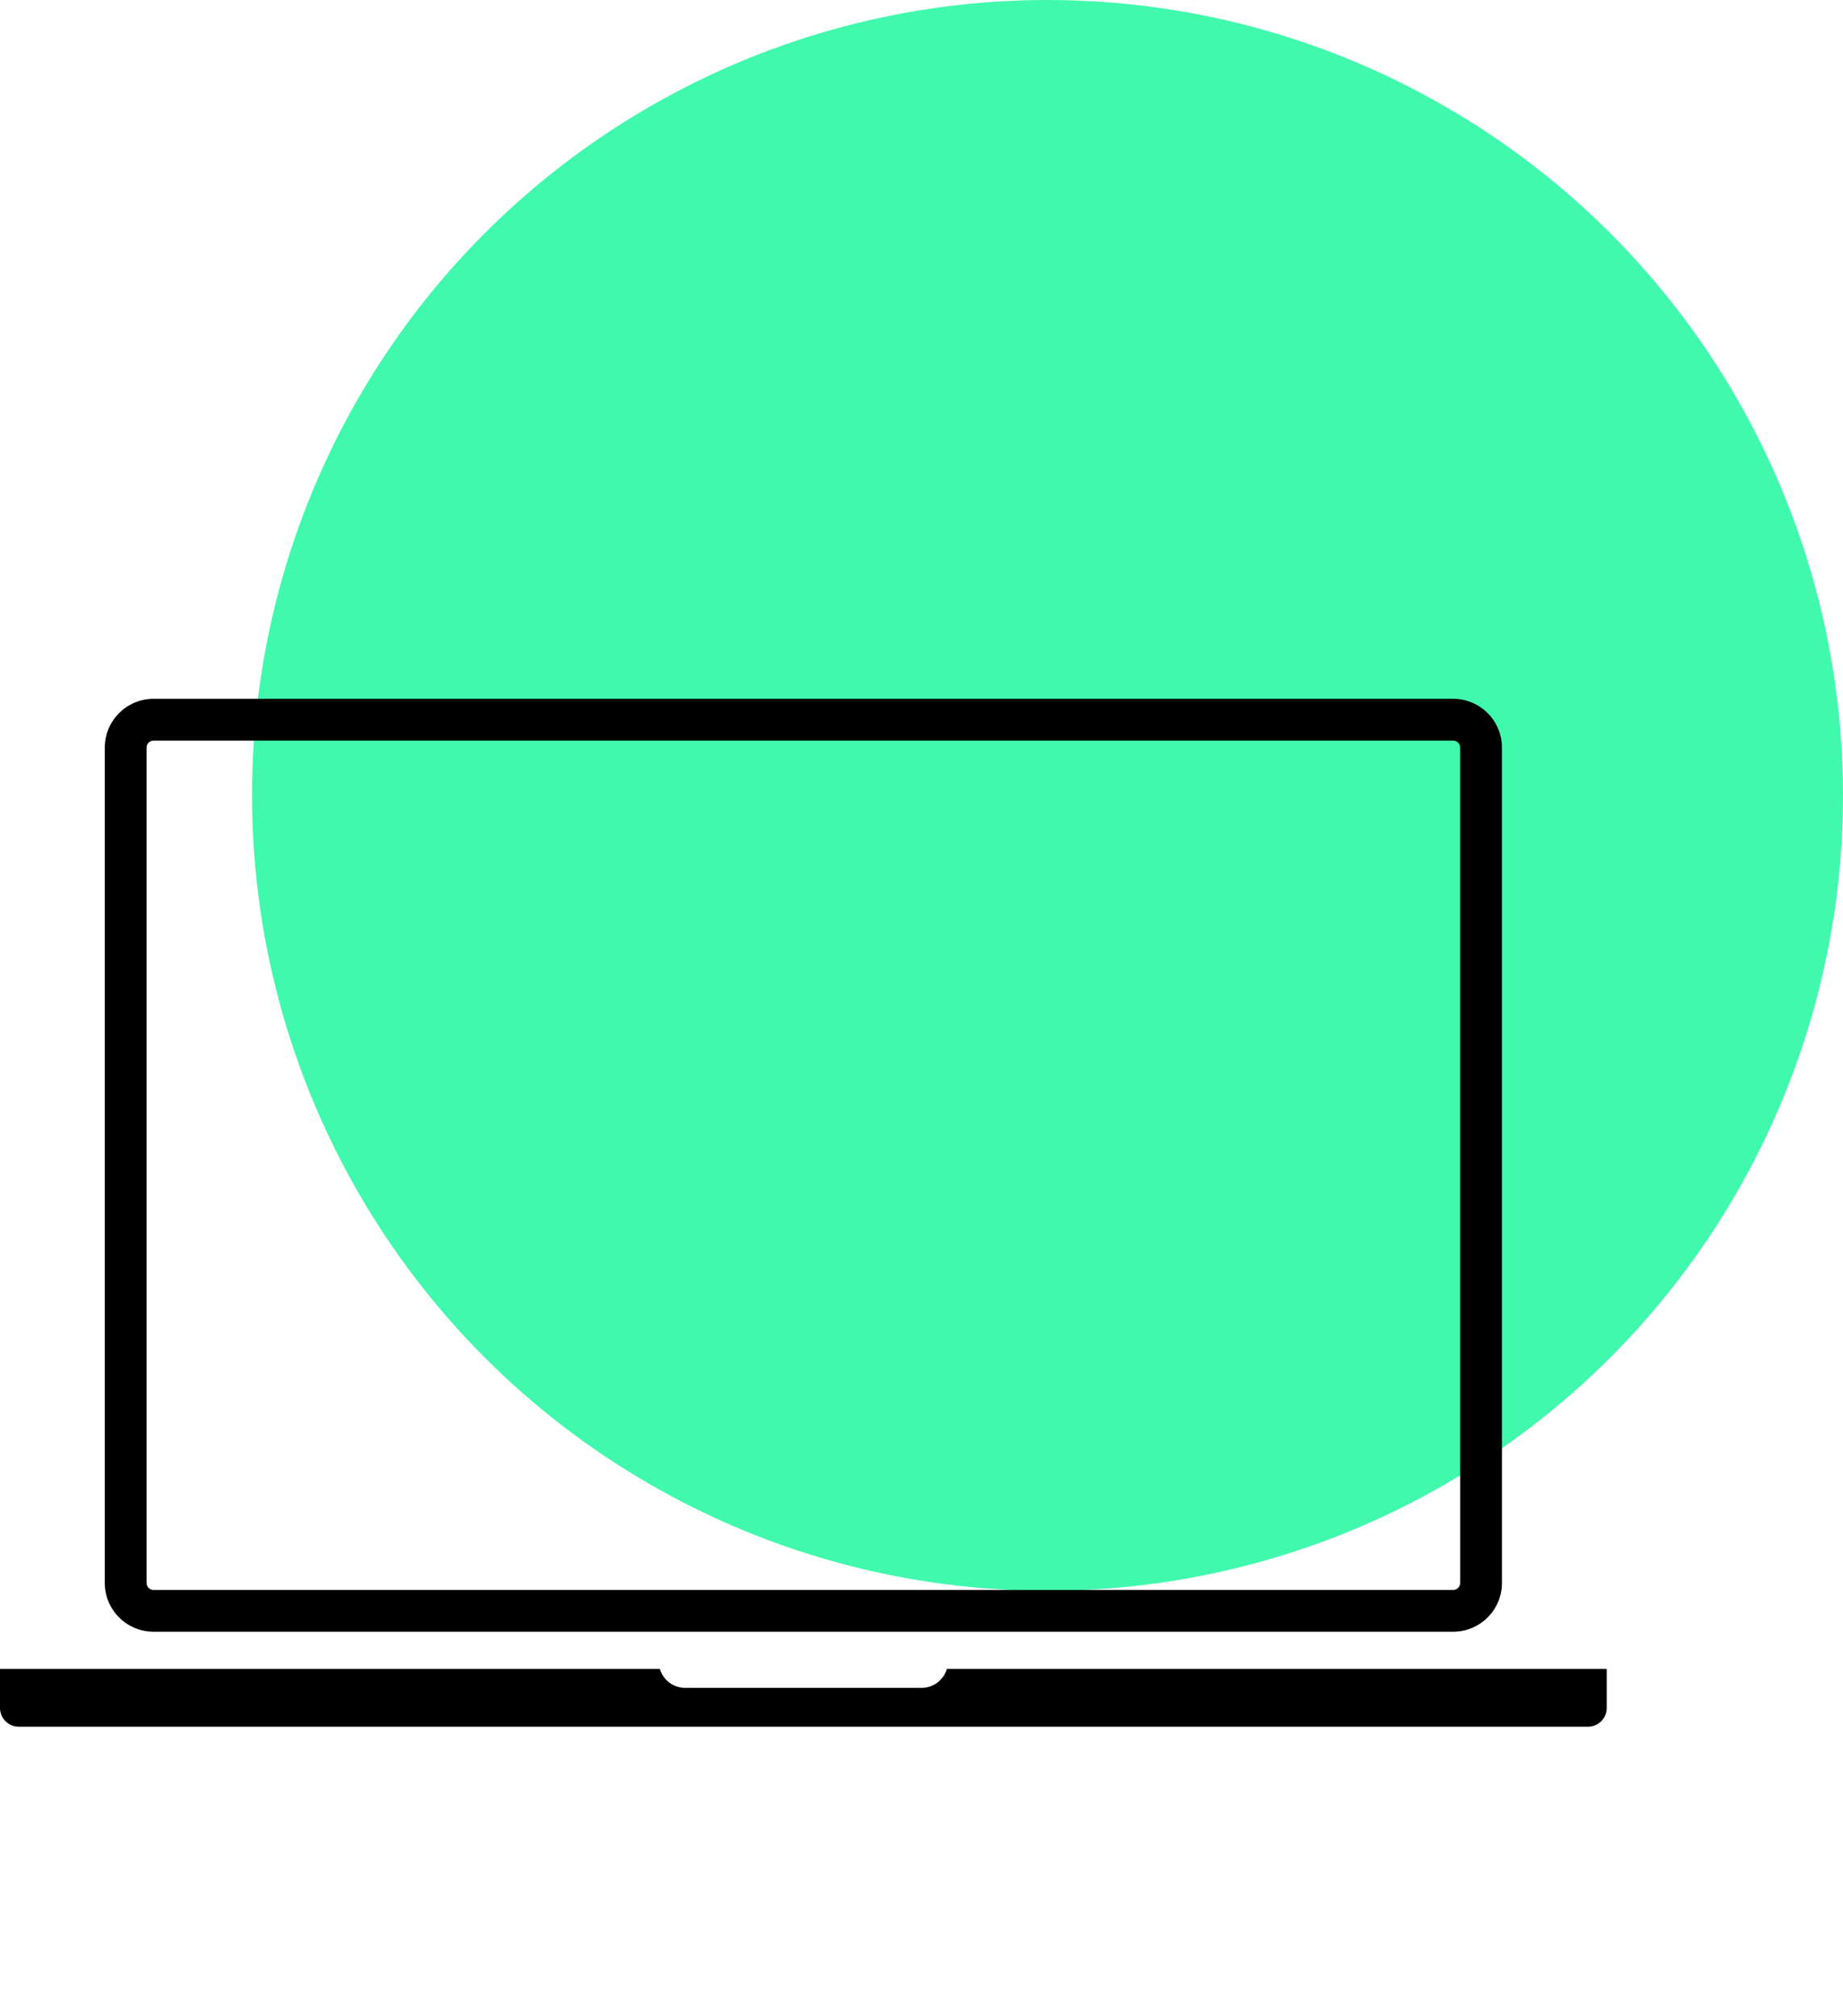 <svg width="117" height="128" viewBox="0 0 117 128" fill="none" xmlns="http://www.w3.org/2000/svg">
<circle cx="66.5" cy="50.5" r="50.5" fill="#40F9AD"/>
<path d="M9.746 103.599H92.254C93.961 103.599 95.348 102.211 95.348 100.505V47.464C95.348 45.758 93.961 44.37 92.254 44.37H9.746C8.04 44.37 6.652 45.758 6.652 47.464V100.505C6.652 102.211 8.041 103.599 9.746 103.599ZM9.304 47.464C9.304 47.22 9.502 47.022 9.746 47.022H92.254C92.498 47.022 92.696 47.22 92.696 47.464V100.505C92.696 100.749 92.498 100.947 92.254 100.947H9.746C9.502 100.947 9.304 100.749 9.304 100.505V47.464ZM102 105.966V108.442C102 109.098 101.468 109.63 100.812 109.63H1.188C0.532 109.63 0 109.098 0 108.442V105.966H41.891C42.098 106.656 42.73 107.163 43.488 107.163H58.513C59.27 107.163 59.902 106.657 60.11 105.966H102Z" fill="black"/>
</svg>
